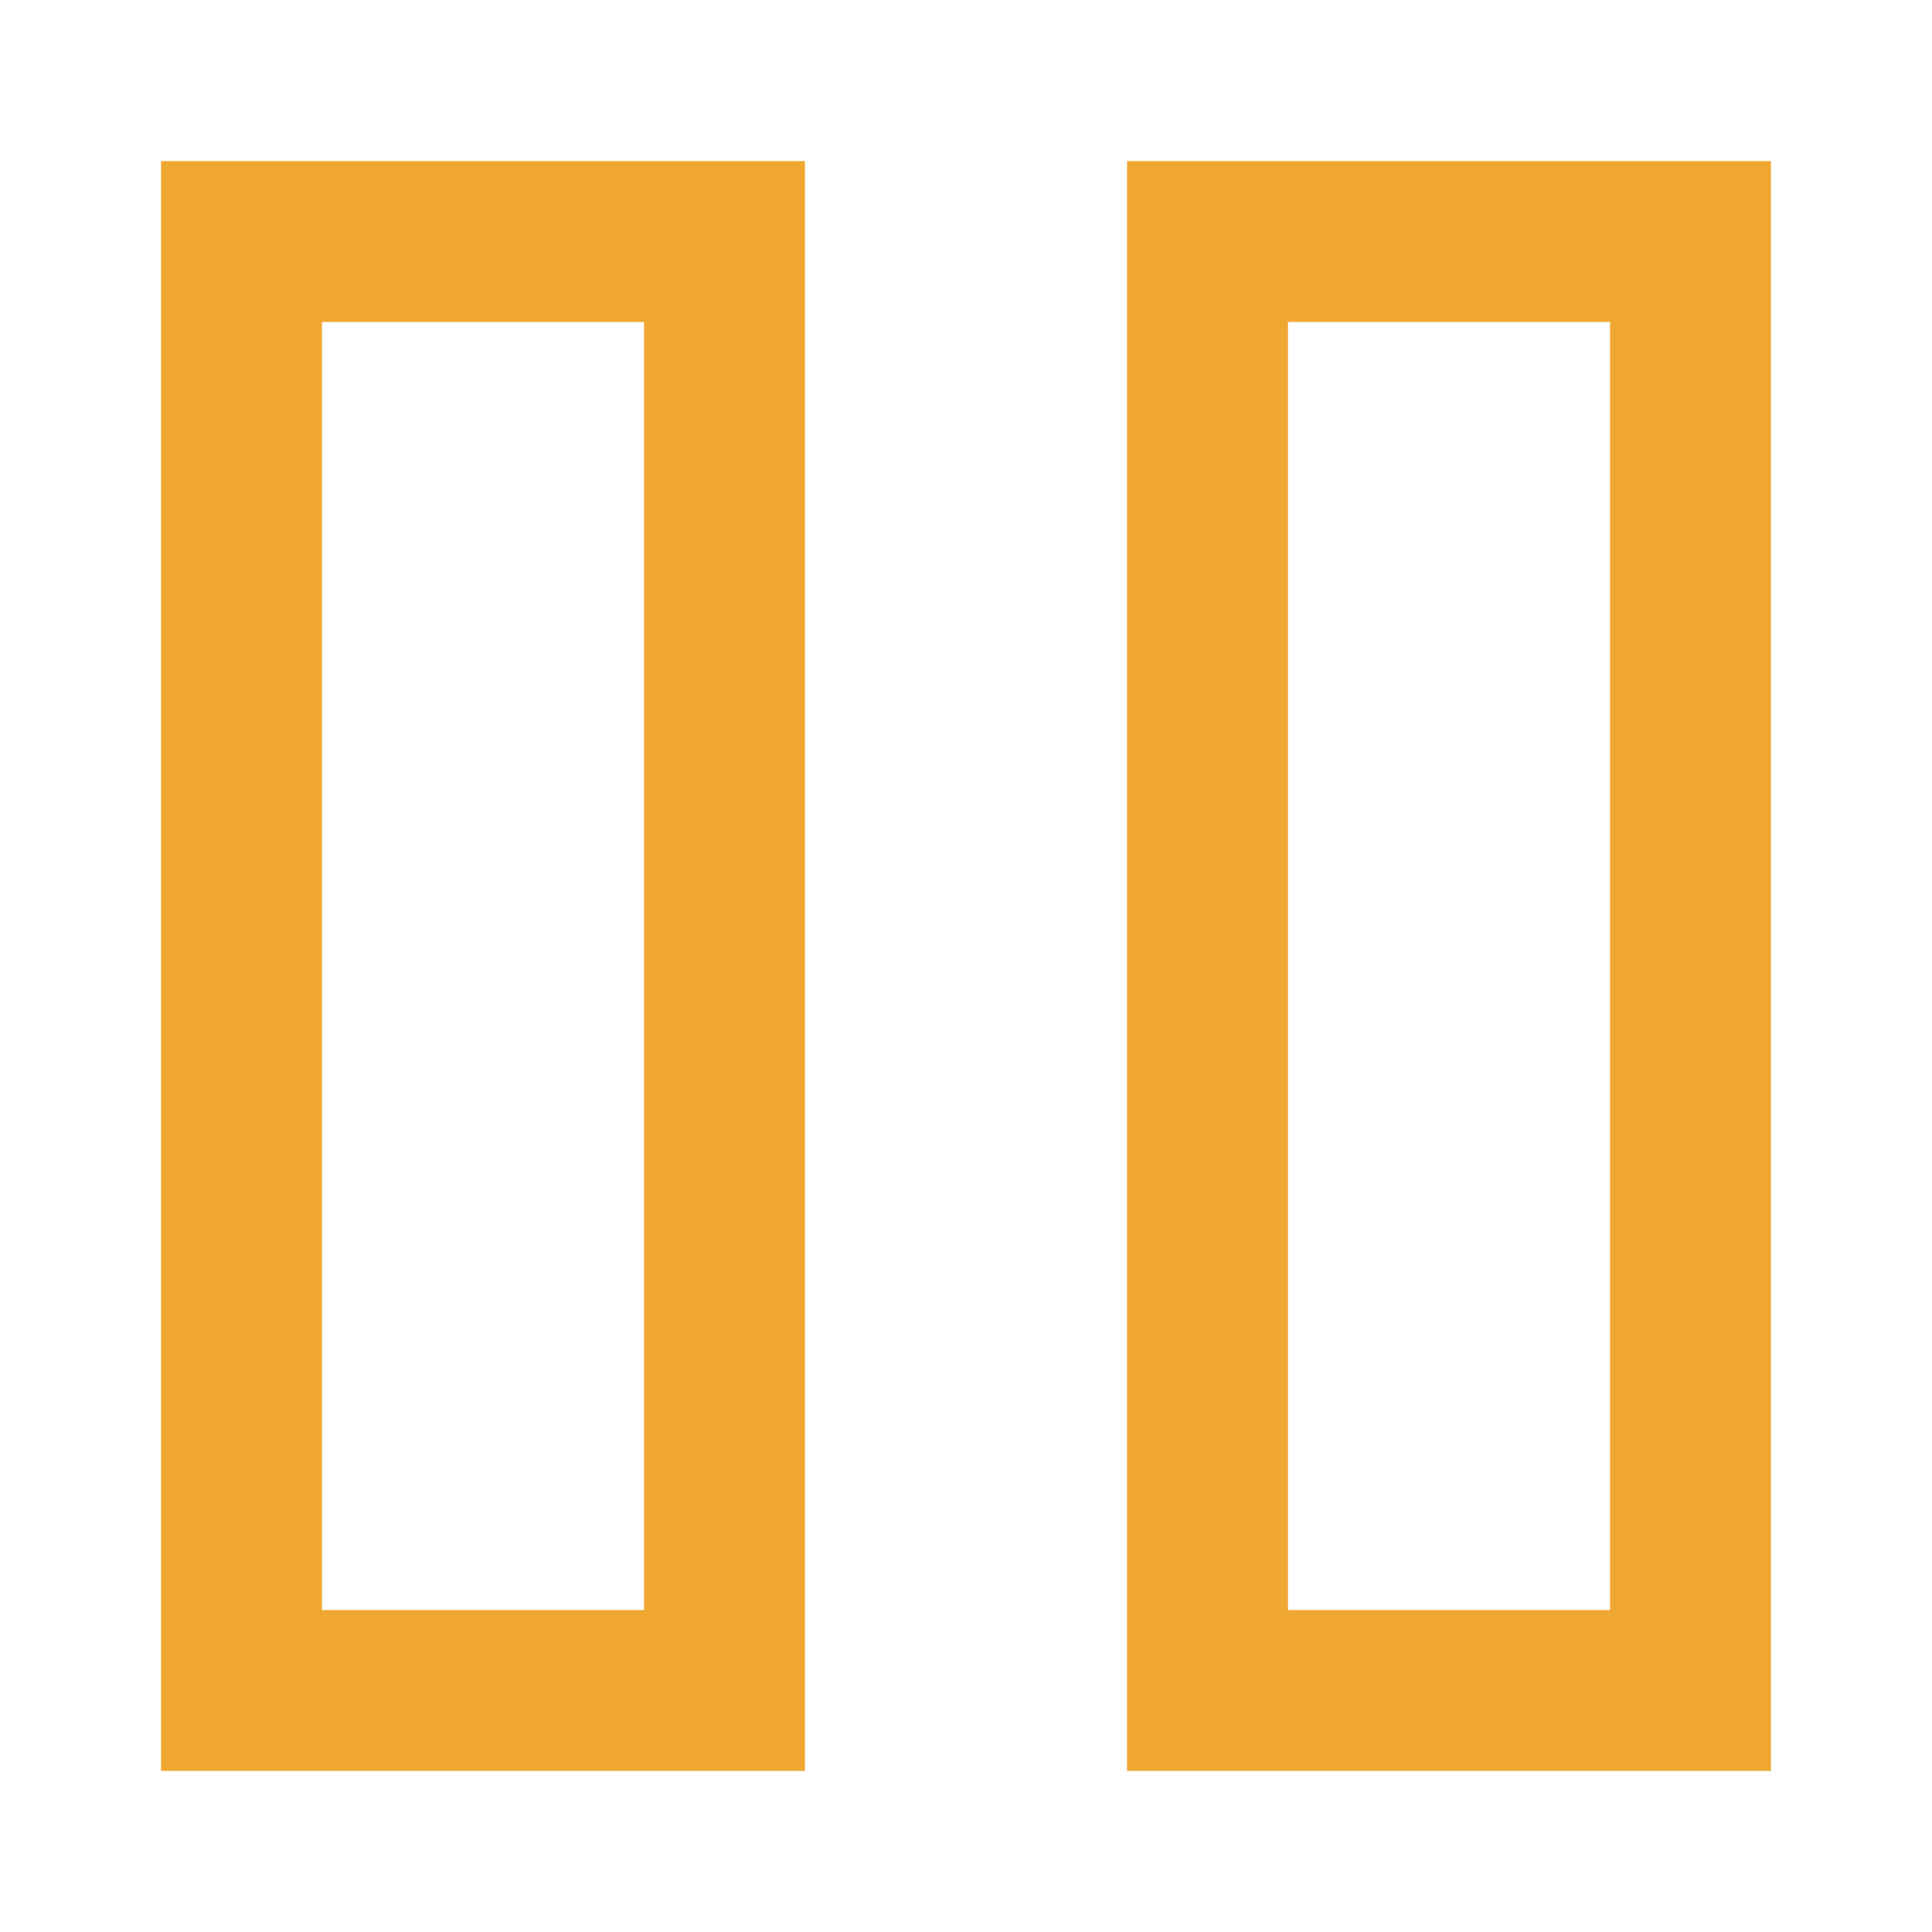 <svg xmlns="http://www.w3.org/2000/svg" width="12" height="12" viewBox="0 0 12 12">
  <path fill="#F0A732" fill-rule="evenodd" d="M7,11 L11,11 L11,1 L7,1 L7,11 Z M8,10 L10,10 L10,2 L8,2 L8,10 Z M1,11 L5,11 L5,1 L1,1 L1,11 Z M2,10 L4,10 L4,2 L2,2 L2,10 Z"/>
</svg>
